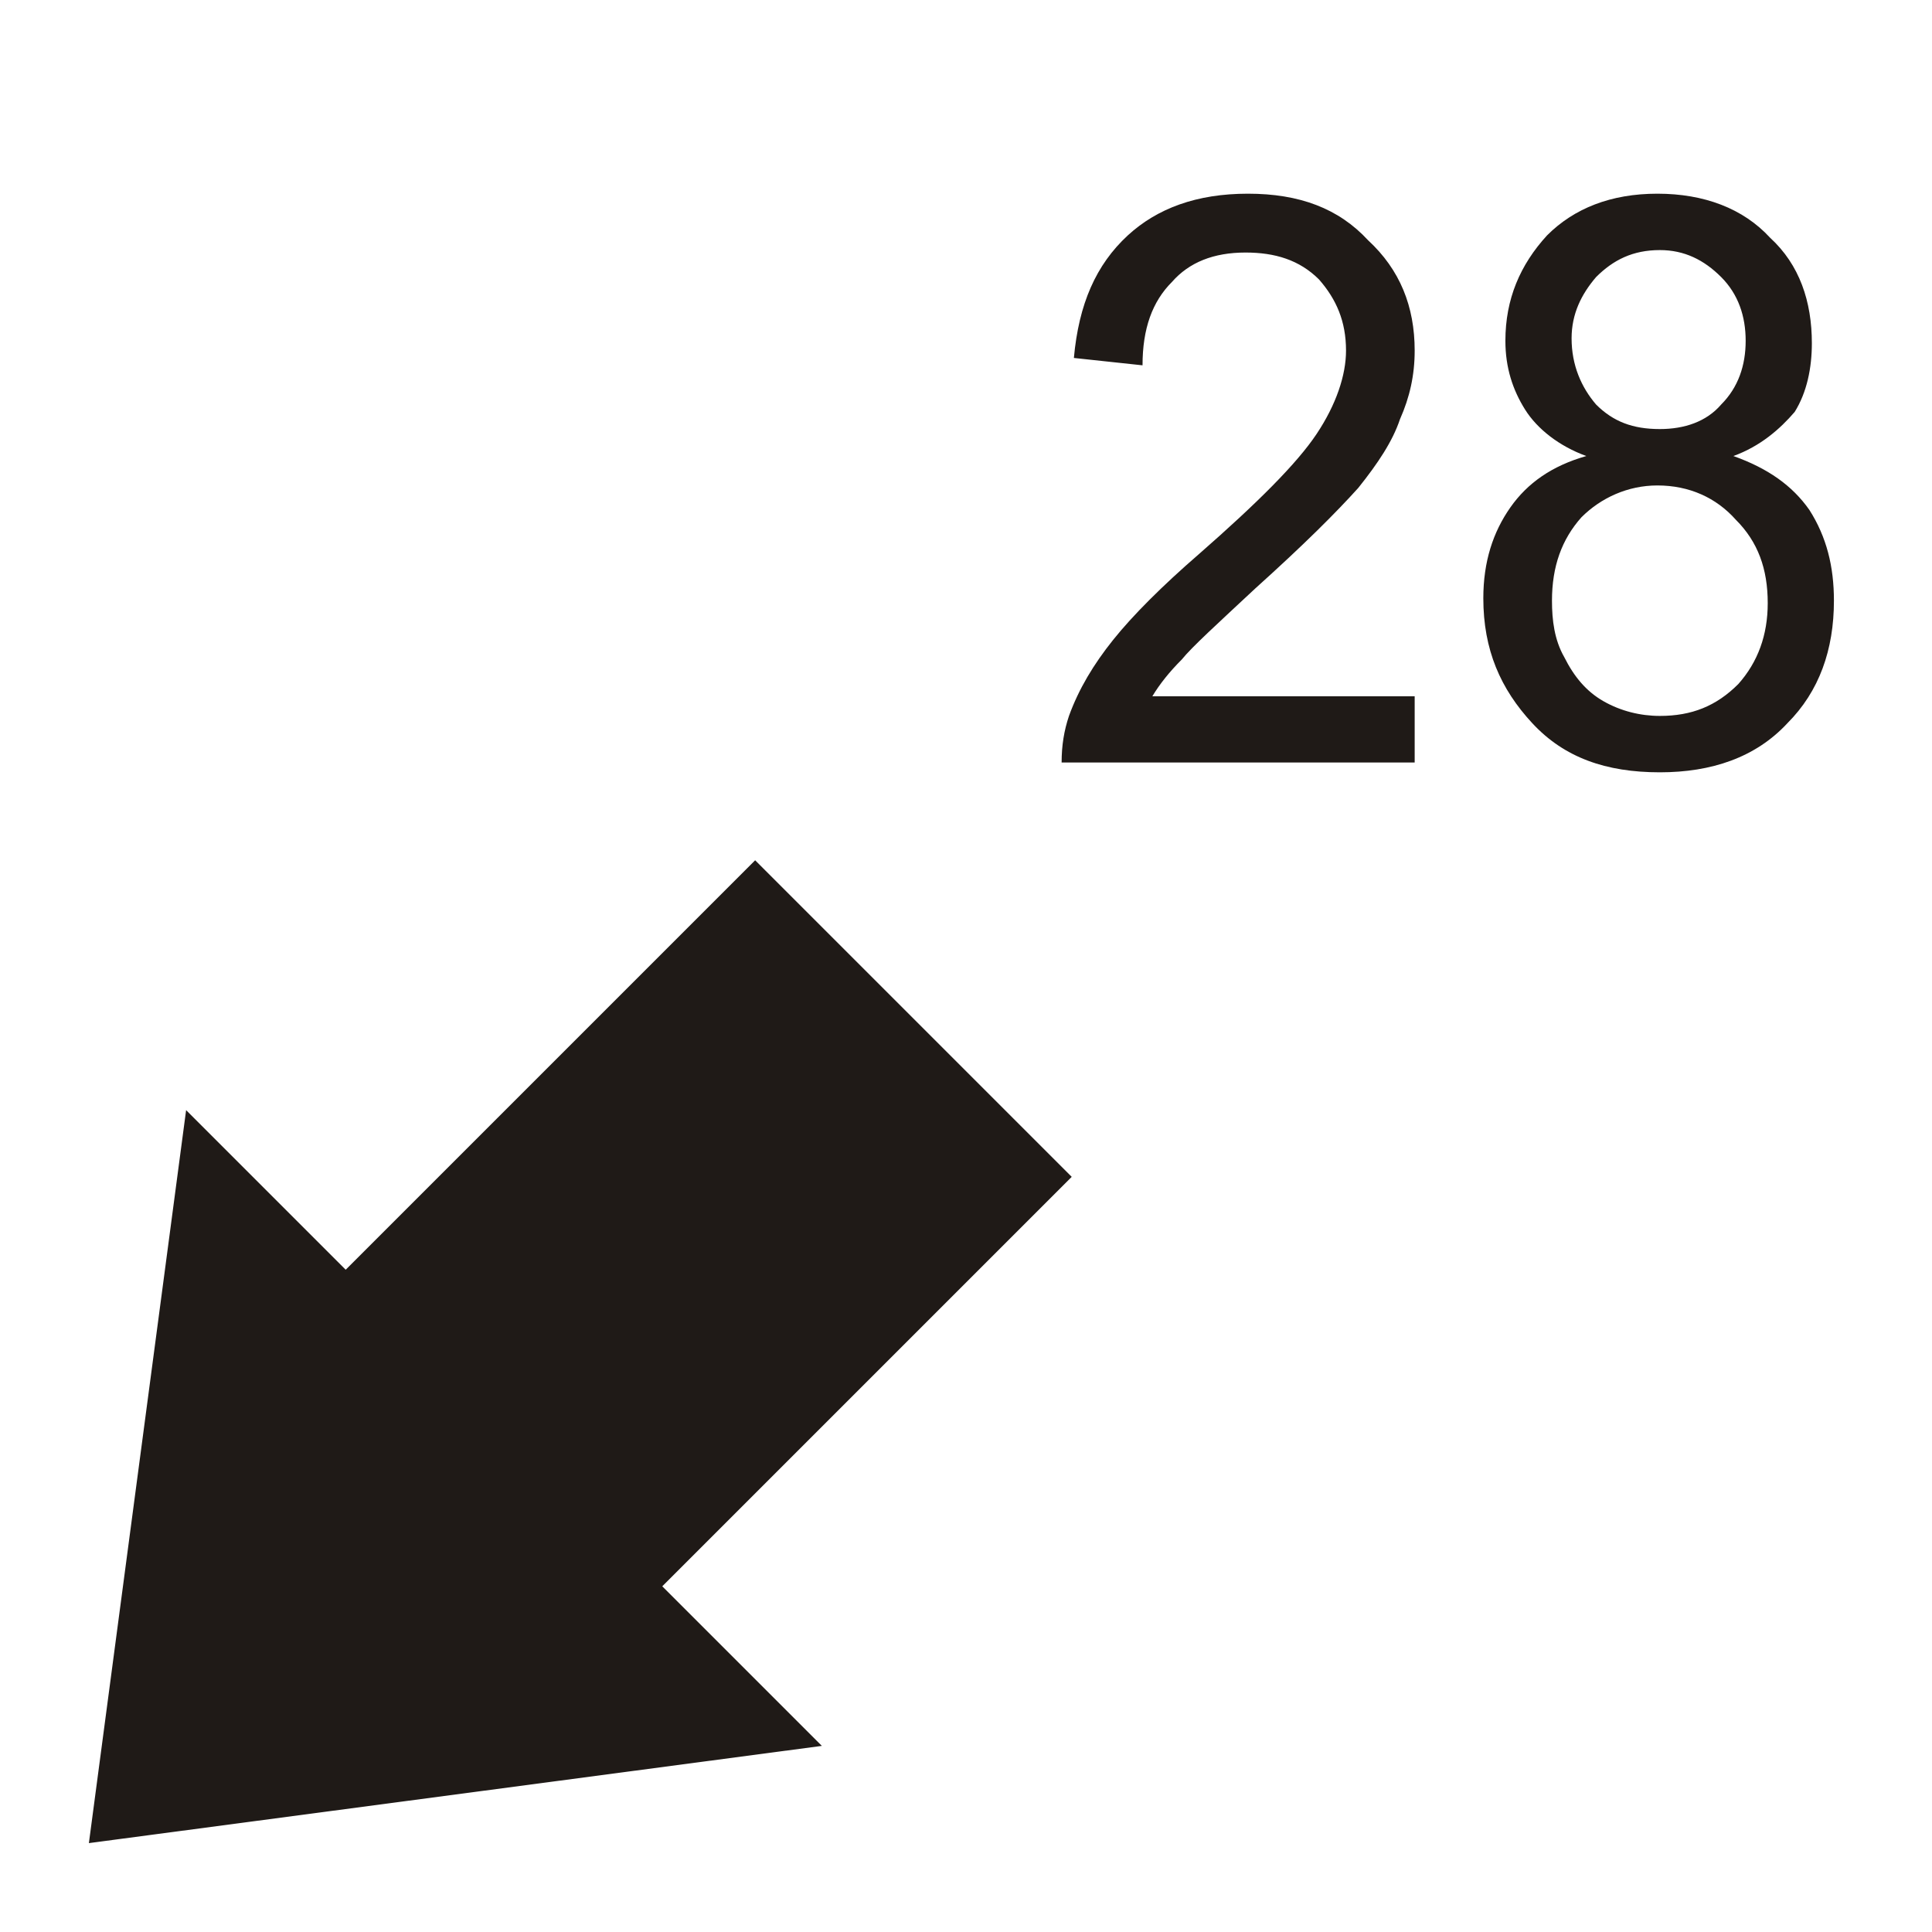 <?xml version="1.0" encoding="iso-8859-1"?>
<!DOCTYPE svg PUBLIC "-//W3C//DTD SVG 1.0//EN" "http://www.w3.org/TR/2001/REC-SVG-20010904/DTD/svg10.dtd">
<!-- Creator: CorelDRAW -->
<svg xmlns="http://www.w3.org/2000/svg" xmlns:odm="http://product.corel.com/CGS/11/cddns/" xmlns:corel-charset="http://product.corel.com/CGS/11/cddns/" xml:space="preserve" width="0.787in" height="0.787in" style="shape-rendering:geometricPrecision; text-rendering:geometricPrecision; image-rendering:optimizeQuality; fill-rule:evenodd"
     viewBox="0 0 788 788">
 <defs>
  <style type="text/css">
   <![CDATA[
    .str0 {stroke:#1F1A17;stroke-width:3}
    .fil0 {fill:#1F1A17}
   ]]>
  </style>
 </defs>
 <g id="Vrstva_x0020_1">
  <path class="fil0 str0" d="M308 353l-167 167 -64 -64 -39 294 294 -39 -64 -64 167 -167 -127 -127zm-84 83m-115 52m-52 115m128 128m115 -52m52 -115m20 -148"/>
  <path class="fil0" d="M577 284l0 27 -144 0c0,-7 1,-13 3,-19 4,-11 10,-21 18,-31 8,-10 20,-22 35,-35 24,-21 40,-37 48,-49 8,-12 12,-24 12,-34 0,-12 -4,-21 -11,-29 -8,-8 -18,-11 -30,-11 -13,0 -23,4 -30,12 -8,8 -12,19 -12,34l-28 -3c2,-22 9,-38 22,-50 12,-11 28,-17 49,-17 21,0 37,6 49,19 13,12 19,27 19,45 0,10 -2,19 -6,28 -3,9 -9,18 -17,28 -9,10 -22,23 -42,41 -15,14 -26,24 -30,29 -5,5 -9,10 -12,15l107 0zm70 -98c-11,-4 -20,-11 -25,-19 -5,-8 -8,-17 -8,-28 0,-17 6,-31 17,-43 11,-11 26,-17 45,-17 19,0 35,6 46,18 12,11 17,26 17,43 0,10 -2,20 -7,28 -6,7 -14,14 -25,18 14,5 24,12 31,22 7,11 10,23 10,37 0,20 -6,37 -19,50 -13,14 -31,20 -52,20 -22,0 -39,-6 -52,-20 -13,-14 -20,-30 -20,-51 0,-15 4,-27 11,-37 7,-10 17,-17 31,-21zm-6 -48c0,11 4,20 10,27 7,7 15,10 26,10 10,0 19,-3 25,-10 7,-7 10,-16 10,-26 0,-10 -3,-19 -10,-26 -7,-7 -15,-11 -25,-11 -11,0 -19,4 -26,11 -6,7 -10,15 -10,25zm-8 107c0,8 1,16 5,23 4,8 9,14 16,18 7,4 15,6 23,6 13,0 23,-4 32,-13 8,-9 12,-20 12,-33 0,-14 -4,-25 -13,-34 -8,-9 -19,-14 -32,-14 -12,0 -23,5 -31,13 -8,9 -12,20 -12,34z"/>
 </g>
</svg>
